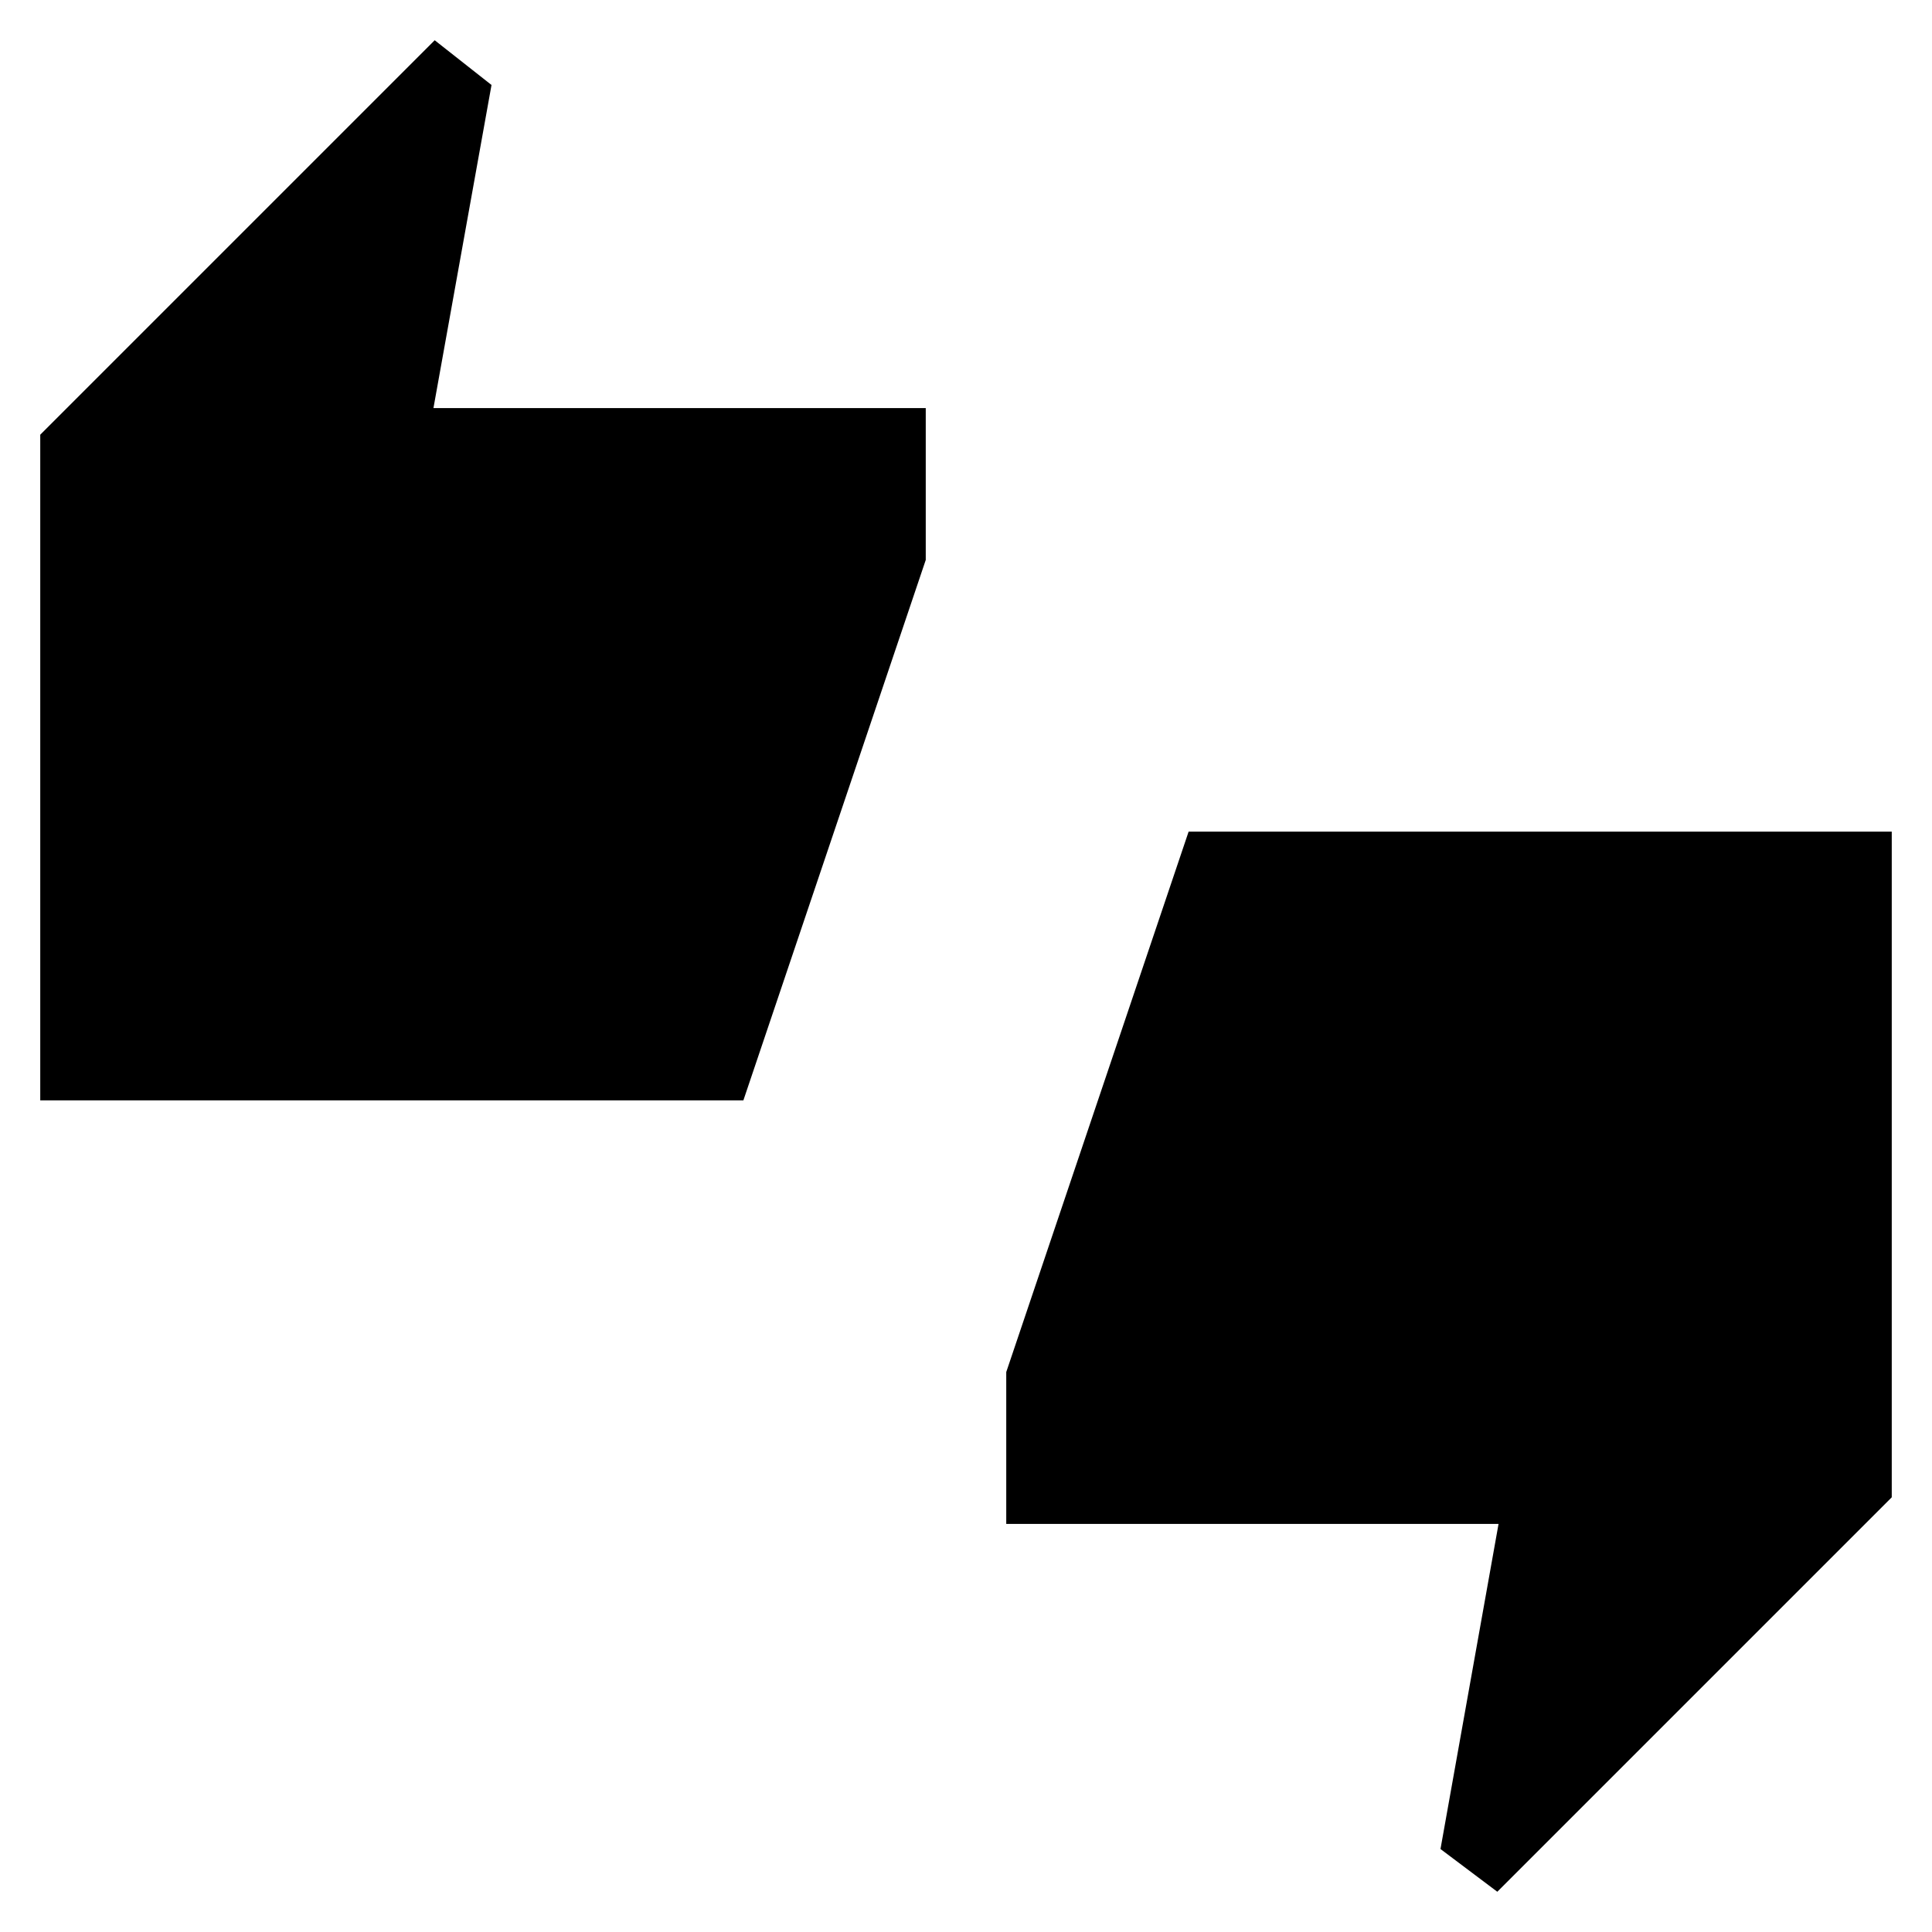 <svg xmlns="http://www.w3.org/2000/svg" height="20" viewBox="0 -960 960 960" width="20"><path d="M20-413.23V-744l196-196 28.23 22.23-28.85 160.54H460v75.46l-90.62 268.54H20ZM744-20l-28.23-21.23 28.85-161.54H500v-75.46l90.62-268.54H940V-216L744-20Z"/></svg>